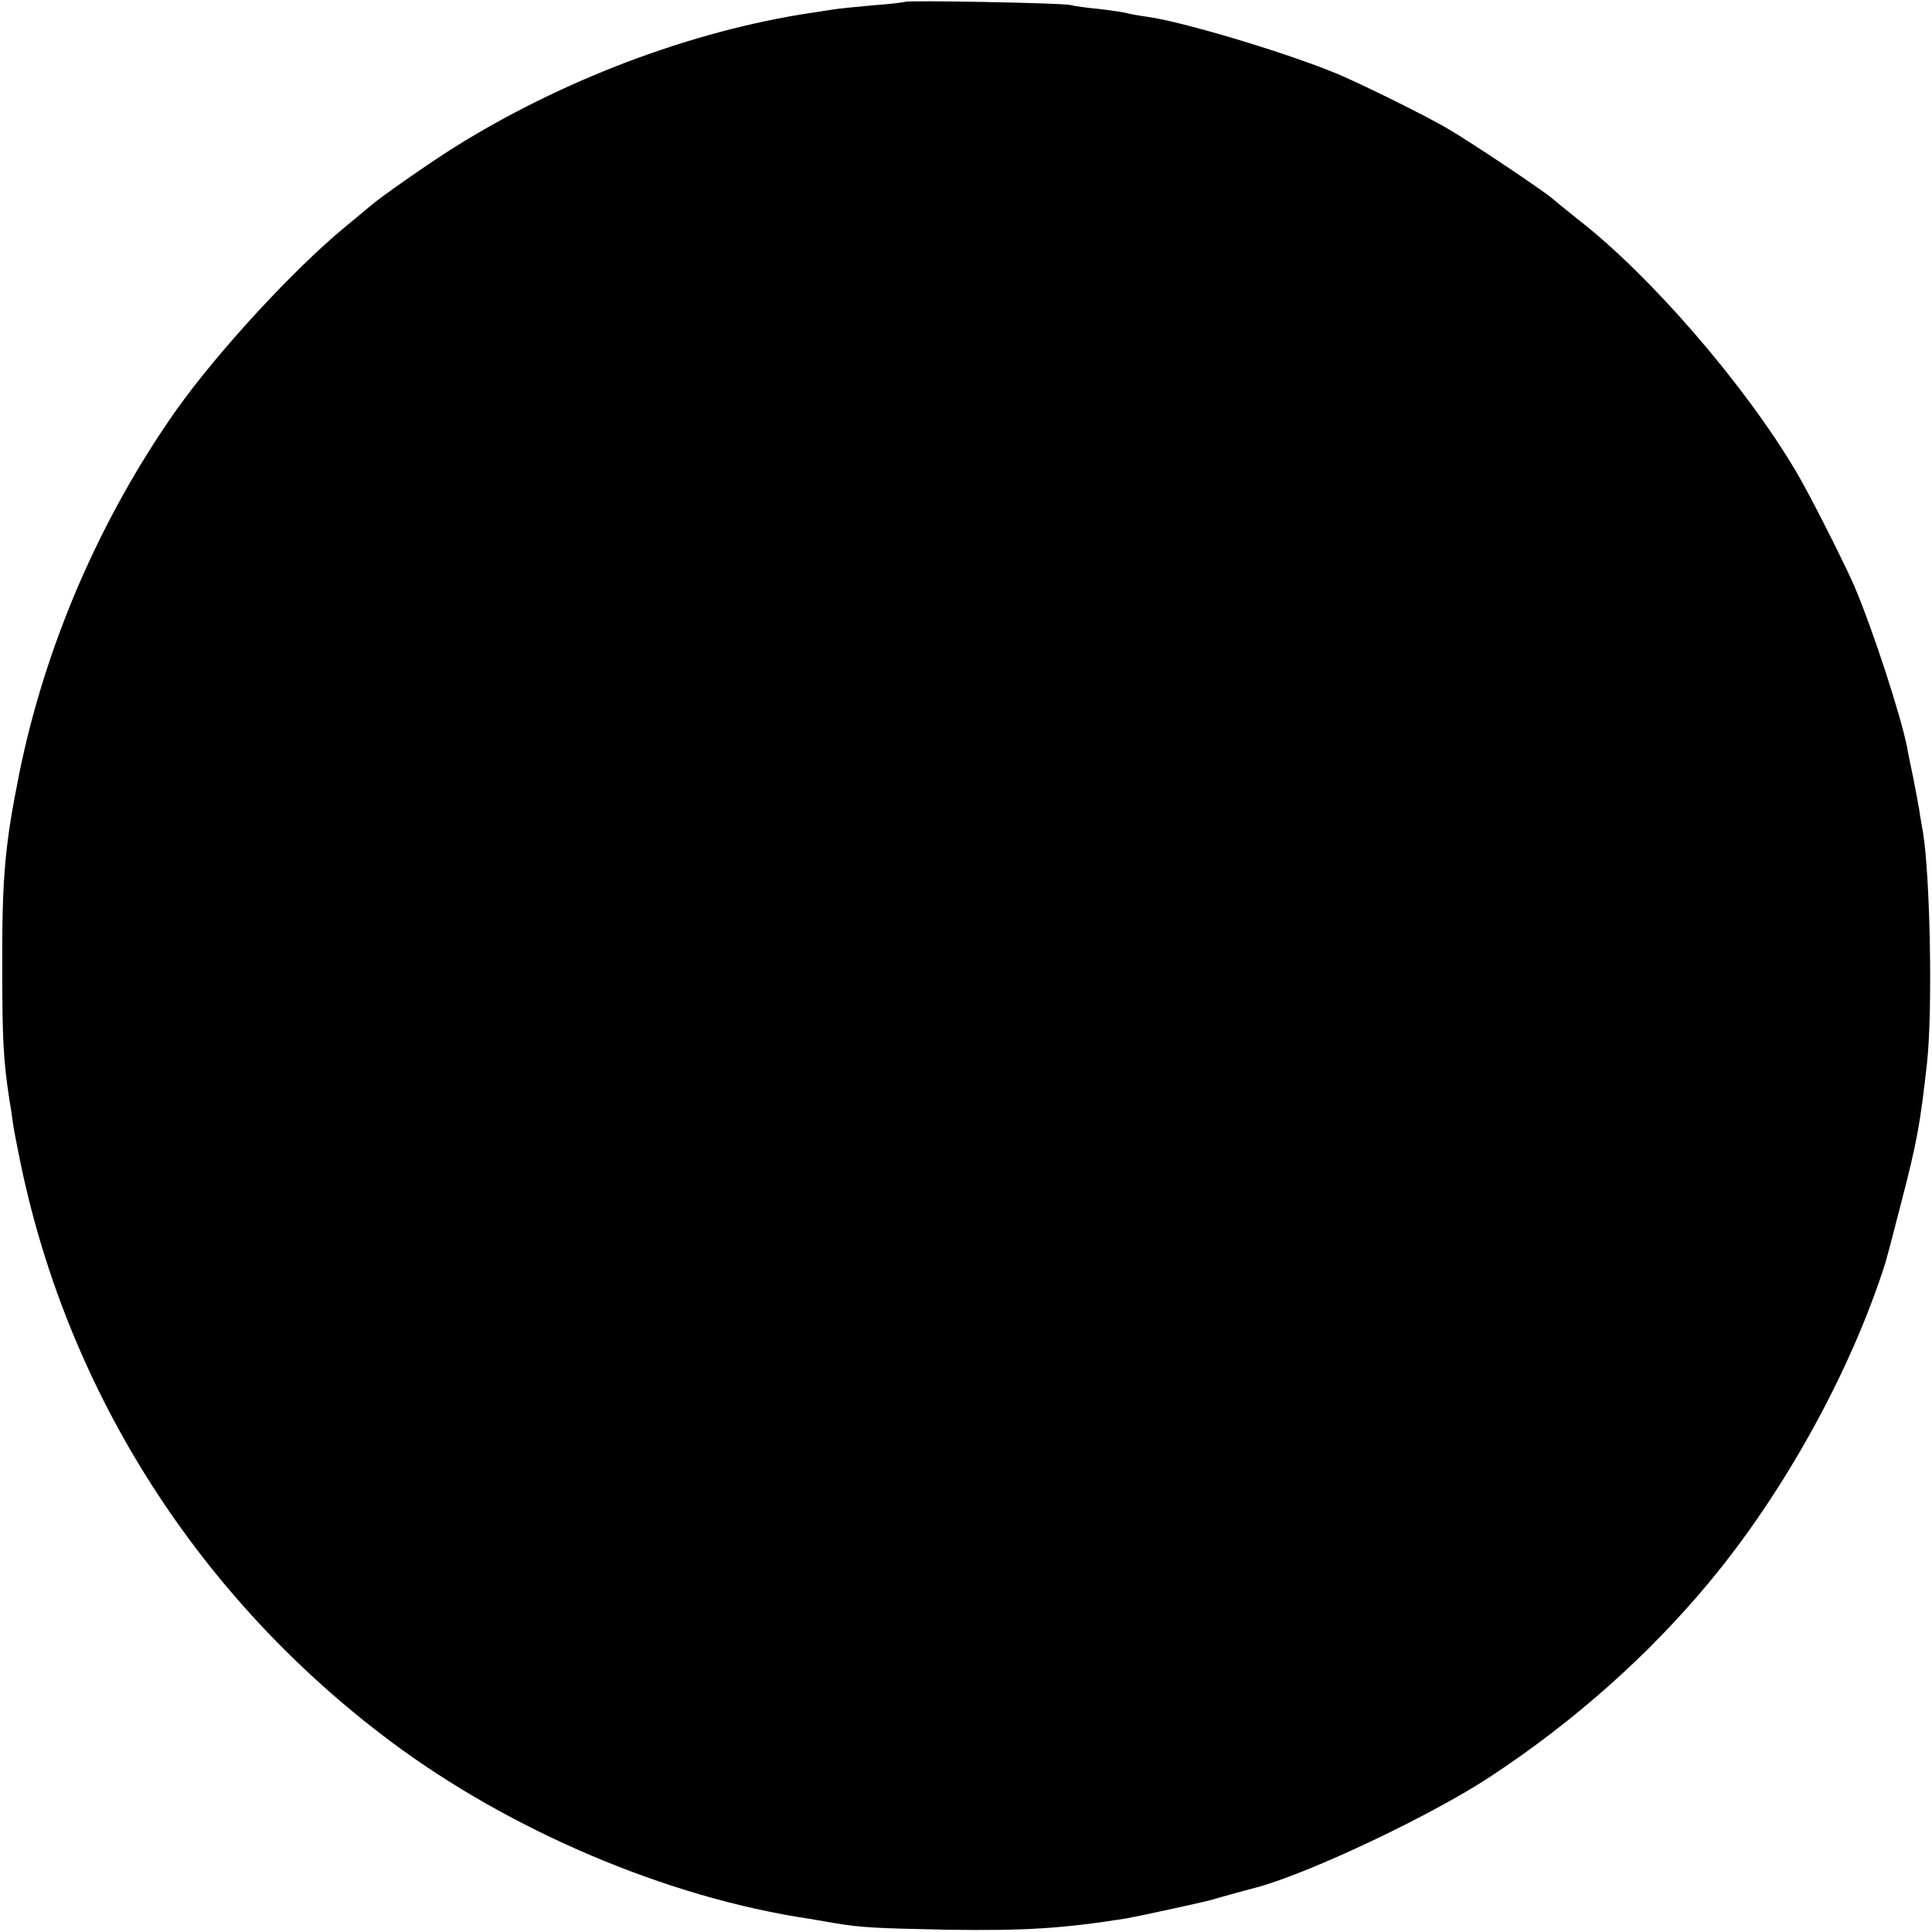 <?xml version="1.0" standalone="no"?>
<!DOCTYPE svg PUBLIC "-//W3C//DTD SVG 20010904//EN"
 "http://www.w3.org/TR/2001/REC-SVG-20010904/DTD/svg10.dtd">
<svg version="1.0" xmlns="http://www.w3.org/2000/svg"
 width="512pt" height="512pt" viewBox="0 0 512 512"
 preserveAspectRatio="xMidYMid meet">
<g transform="translate(0,512) scale(0.1,-0.1)"
fill="#000000" stroke="none">
<path d="M2398 5115 c-1 -1 -40 -6 -84 -9 -45 -4 -93 -9 -105 -11 -13 -2 -40
-6 -59 -9 -319 -48 -664 -179 -950 -359 -68 -43 -194 -131 -220 -154 -8 -7
-37 -31 -65 -54 -137 -113 -338 -331 -448 -486 -202 -287 -347 -623 -416 -963
-38 -190 -46 -274 -45 -520 0 -183 3 -241 19 -345 3 -16 7 -43 9 -60 2 -16 12
-66 21 -110 127 -609 473 -1150 979 -1529 318 -238 735 -415 1111 -471 22 -4
54 -9 70 -12 68 -11 99 -13 295 -17 204 -3 305 3 475 30 29 5 195 41 225 49
37 11 93 26 123 34 142 39 465 192 620 295 221 146 416 320 575 511 201 241
378 563 469 850 2 6 21 78 42 160 41 158 50 207 68 370 15 140 8 496 -11 610
-3 17 -8 44 -10 60 -3 17 -10 55 -16 85 -6 30 -14 66 -16 80 -18 88 -89 306
-139 425 -26 60 -118 243 -155 305 -135 229 -388 522 -580 670 -24 19 -53 43
-65 53 -21 19 -215 149 -275 184 -58 35 -251 130 -310 153 -142 57 -406 135
-493 146 -16 2 -36 6 -46 8 -9 3 -43 8 -76 12 -33 3 -69 8 -80 11 -22 5 -431
13 -437 8z"/>
</g>
</svg>
